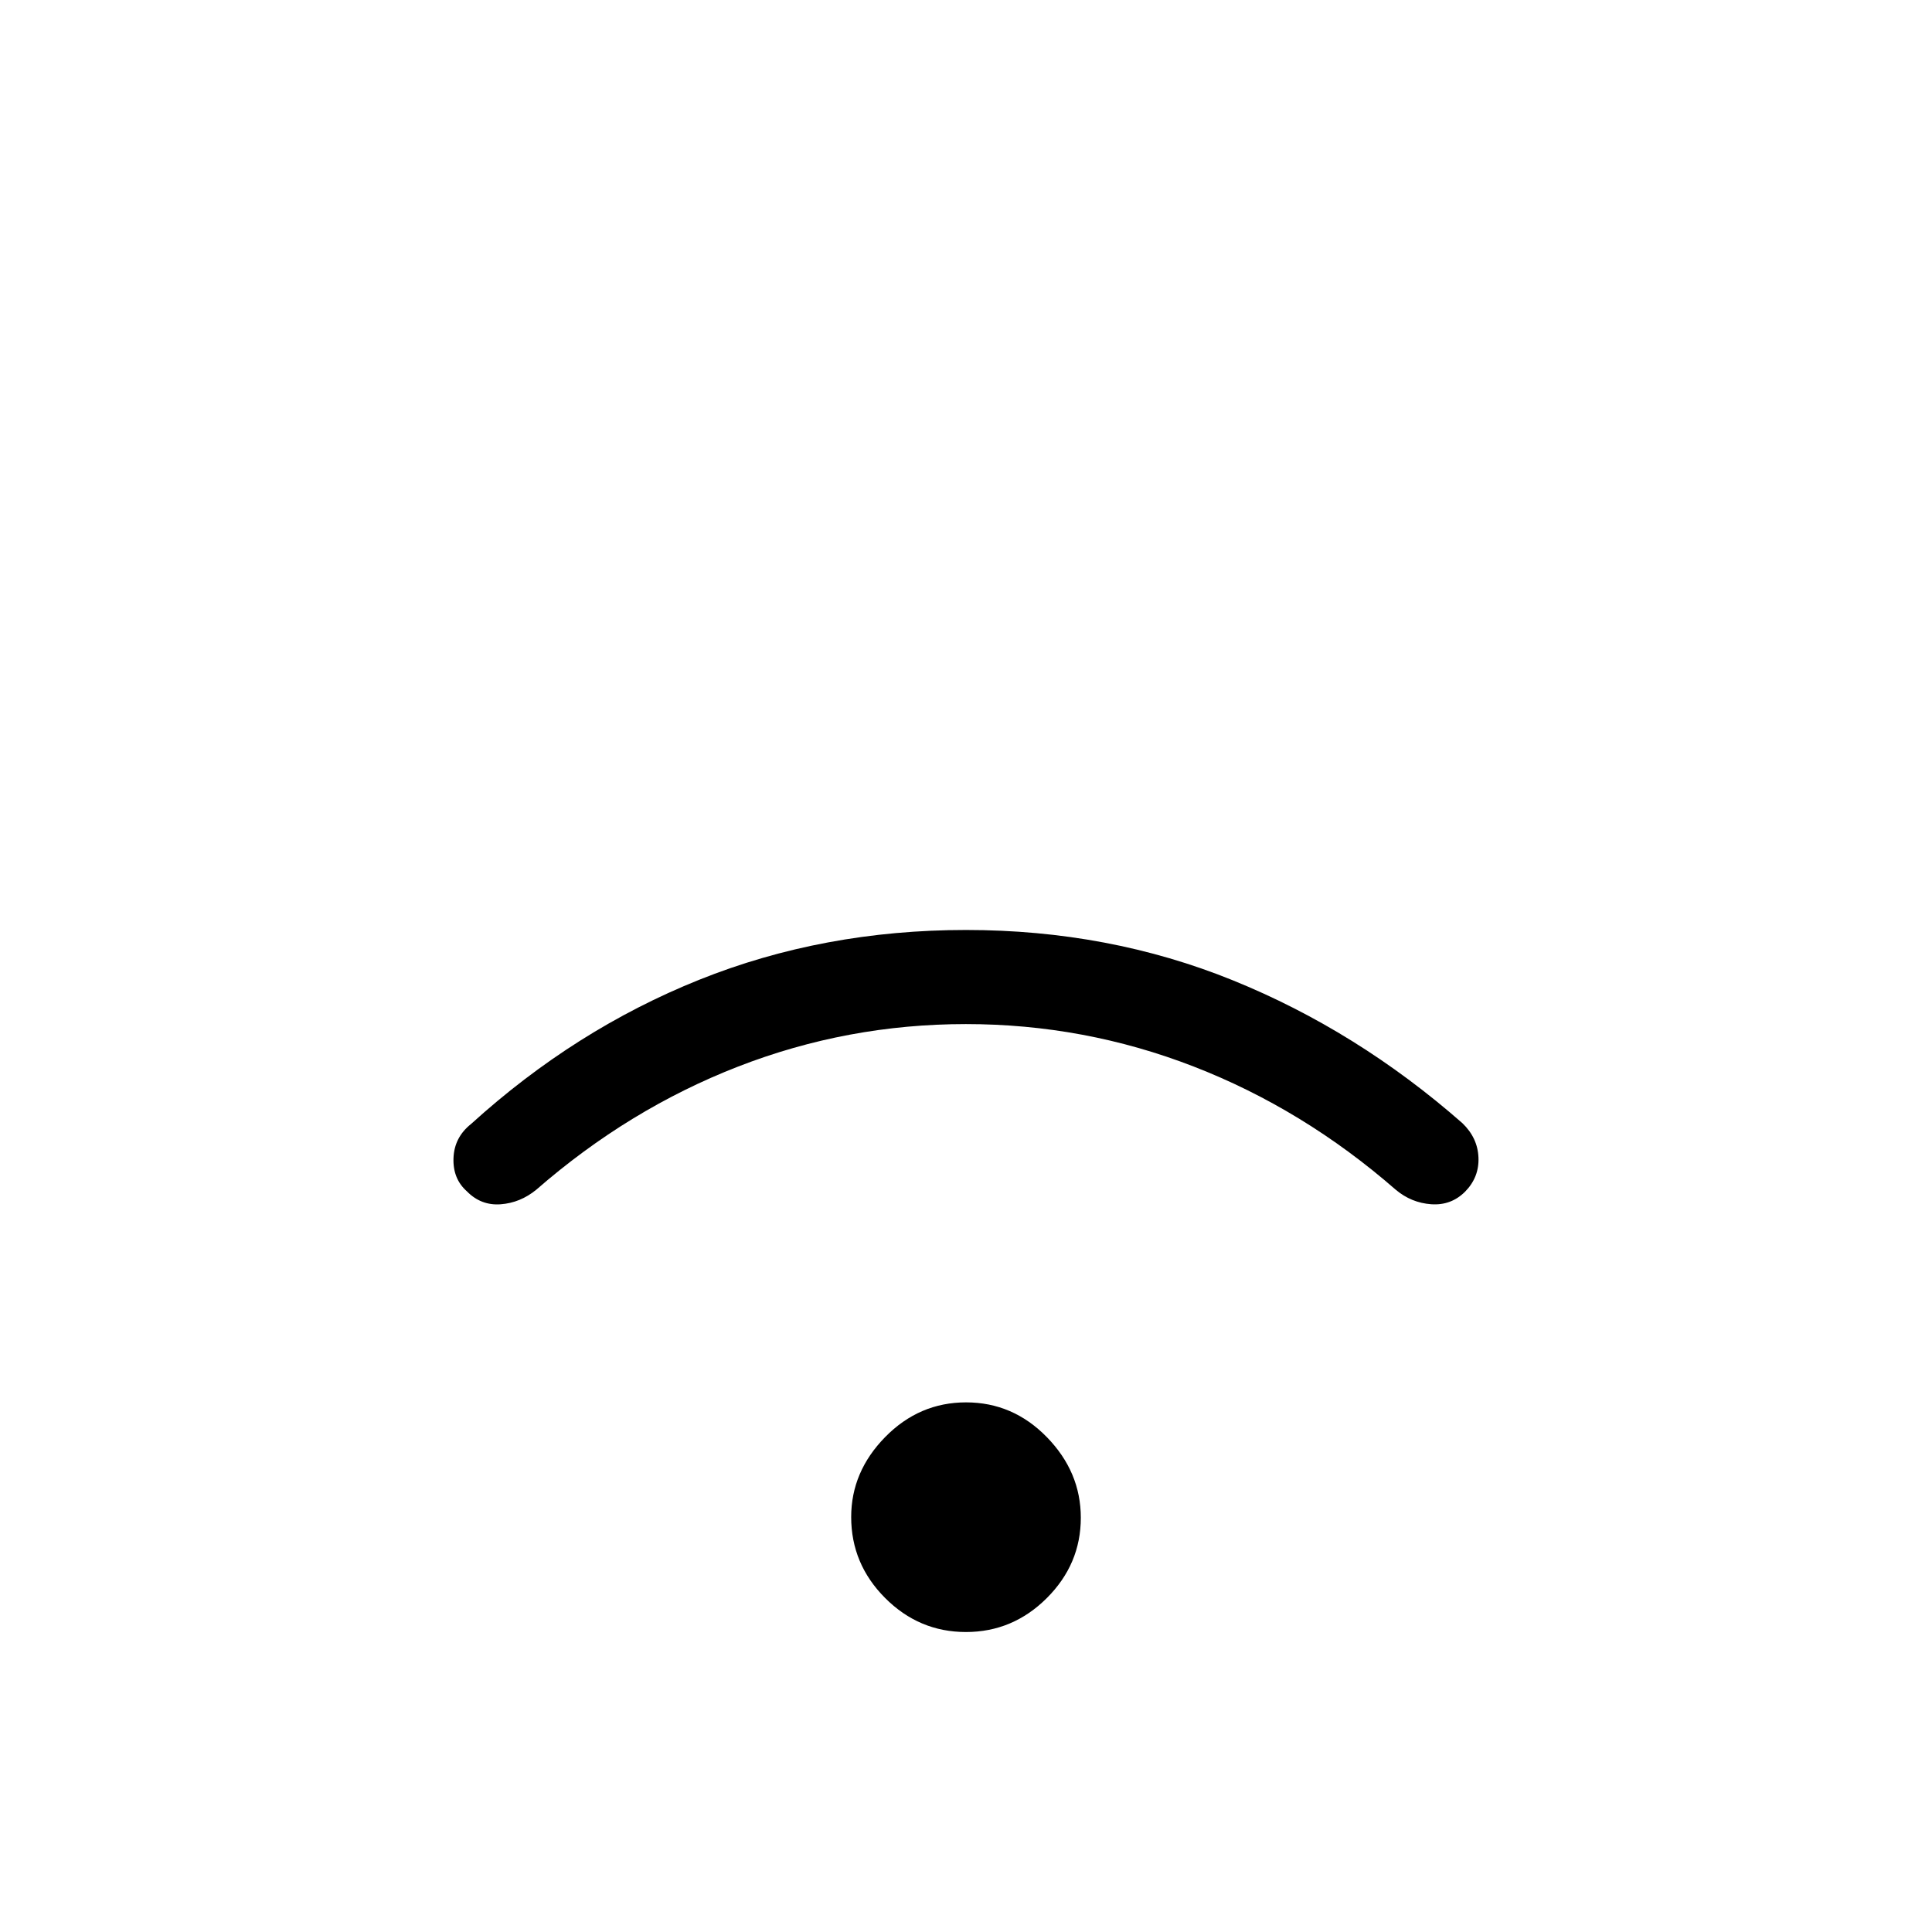 <svg xmlns="http://www.w3.org/2000/svg" height="40" viewBox="0 -960 960 960" width="40"><path d="M479.96-149.06q-23.29 0-40.15-16.91t-16.86-40.22q0-22.54 16.9-39.76t40.19-17.22q23.29 0 40.15 17.29t16.86 40.03q0 23.07-16.9 39.93t-40.19 16.86Zm-.01-302.08q-58.85 0-113.18 21.11-54.33 21.11-100.28 61.18-7.98 6.53-17.73 7.25-9.75.72-16.76-6.43-7.06-6.26-6.66-16.56.4-10.29 8.72-16.9 51.66-46.91 113.36-71.66T480-497.9q70.88 0 132.58 25.01 61.7 25.01 114.07 70.98 7.61 7.32 7.99 17.1.39 9.77-6.62 16.92-6.97 6.97-16.86 6.27-9.89-.7-17.65-7.23-45.95-40.07-100.33-61.18-54.38-21.11-113.23-21.11Z"/></svg>